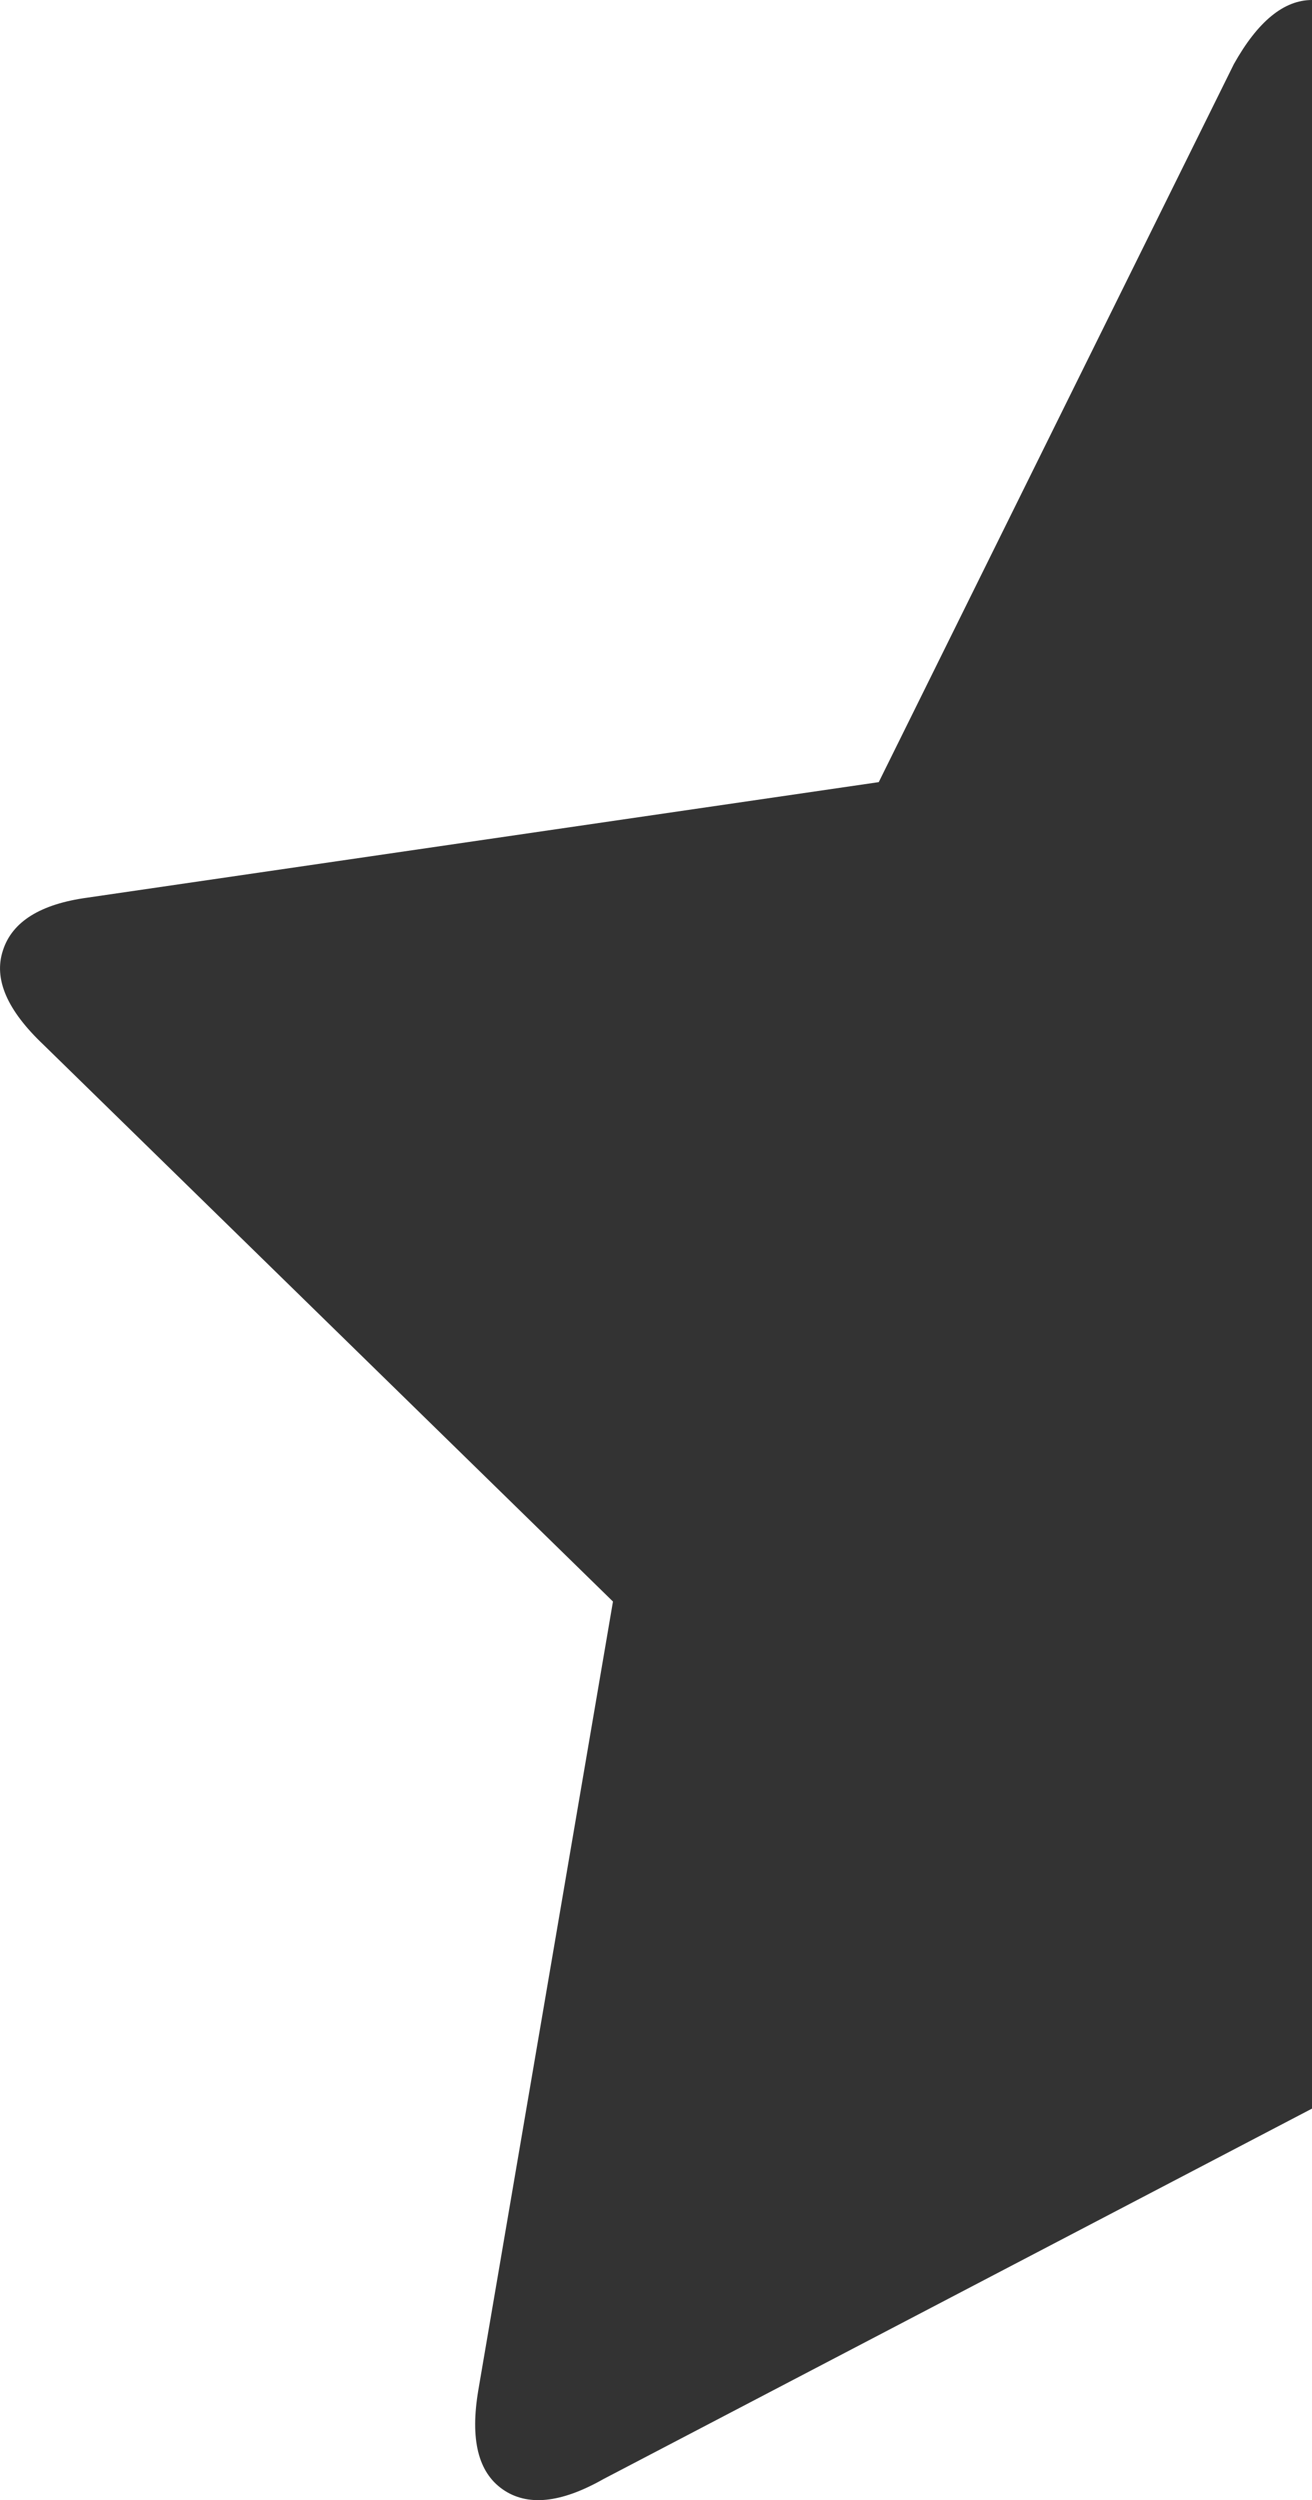 <svg xmlns="http://www.w3.org/2000/svg" width="40.158" height="76.514" viewBox="0 0 40.158 76.514" enable-background="new 0 0 40.158 76.514"><path d="M40.158 64.531l-21.689 11.338c-1.309 .742-2.334 .84-3.086 .312s-.996-1.533-.742-3.037l4.121-24.131-17.431-17.04c-1.113-1.055-1.533-2.012-1.24-2.891 .283-.879 1.152-1.416 2.587-1.611l24.219-3.535 10.869-21.973c.732-1.309 1.533-1.963 2.392-1.963v64.531z" fill="#333"/></svg>